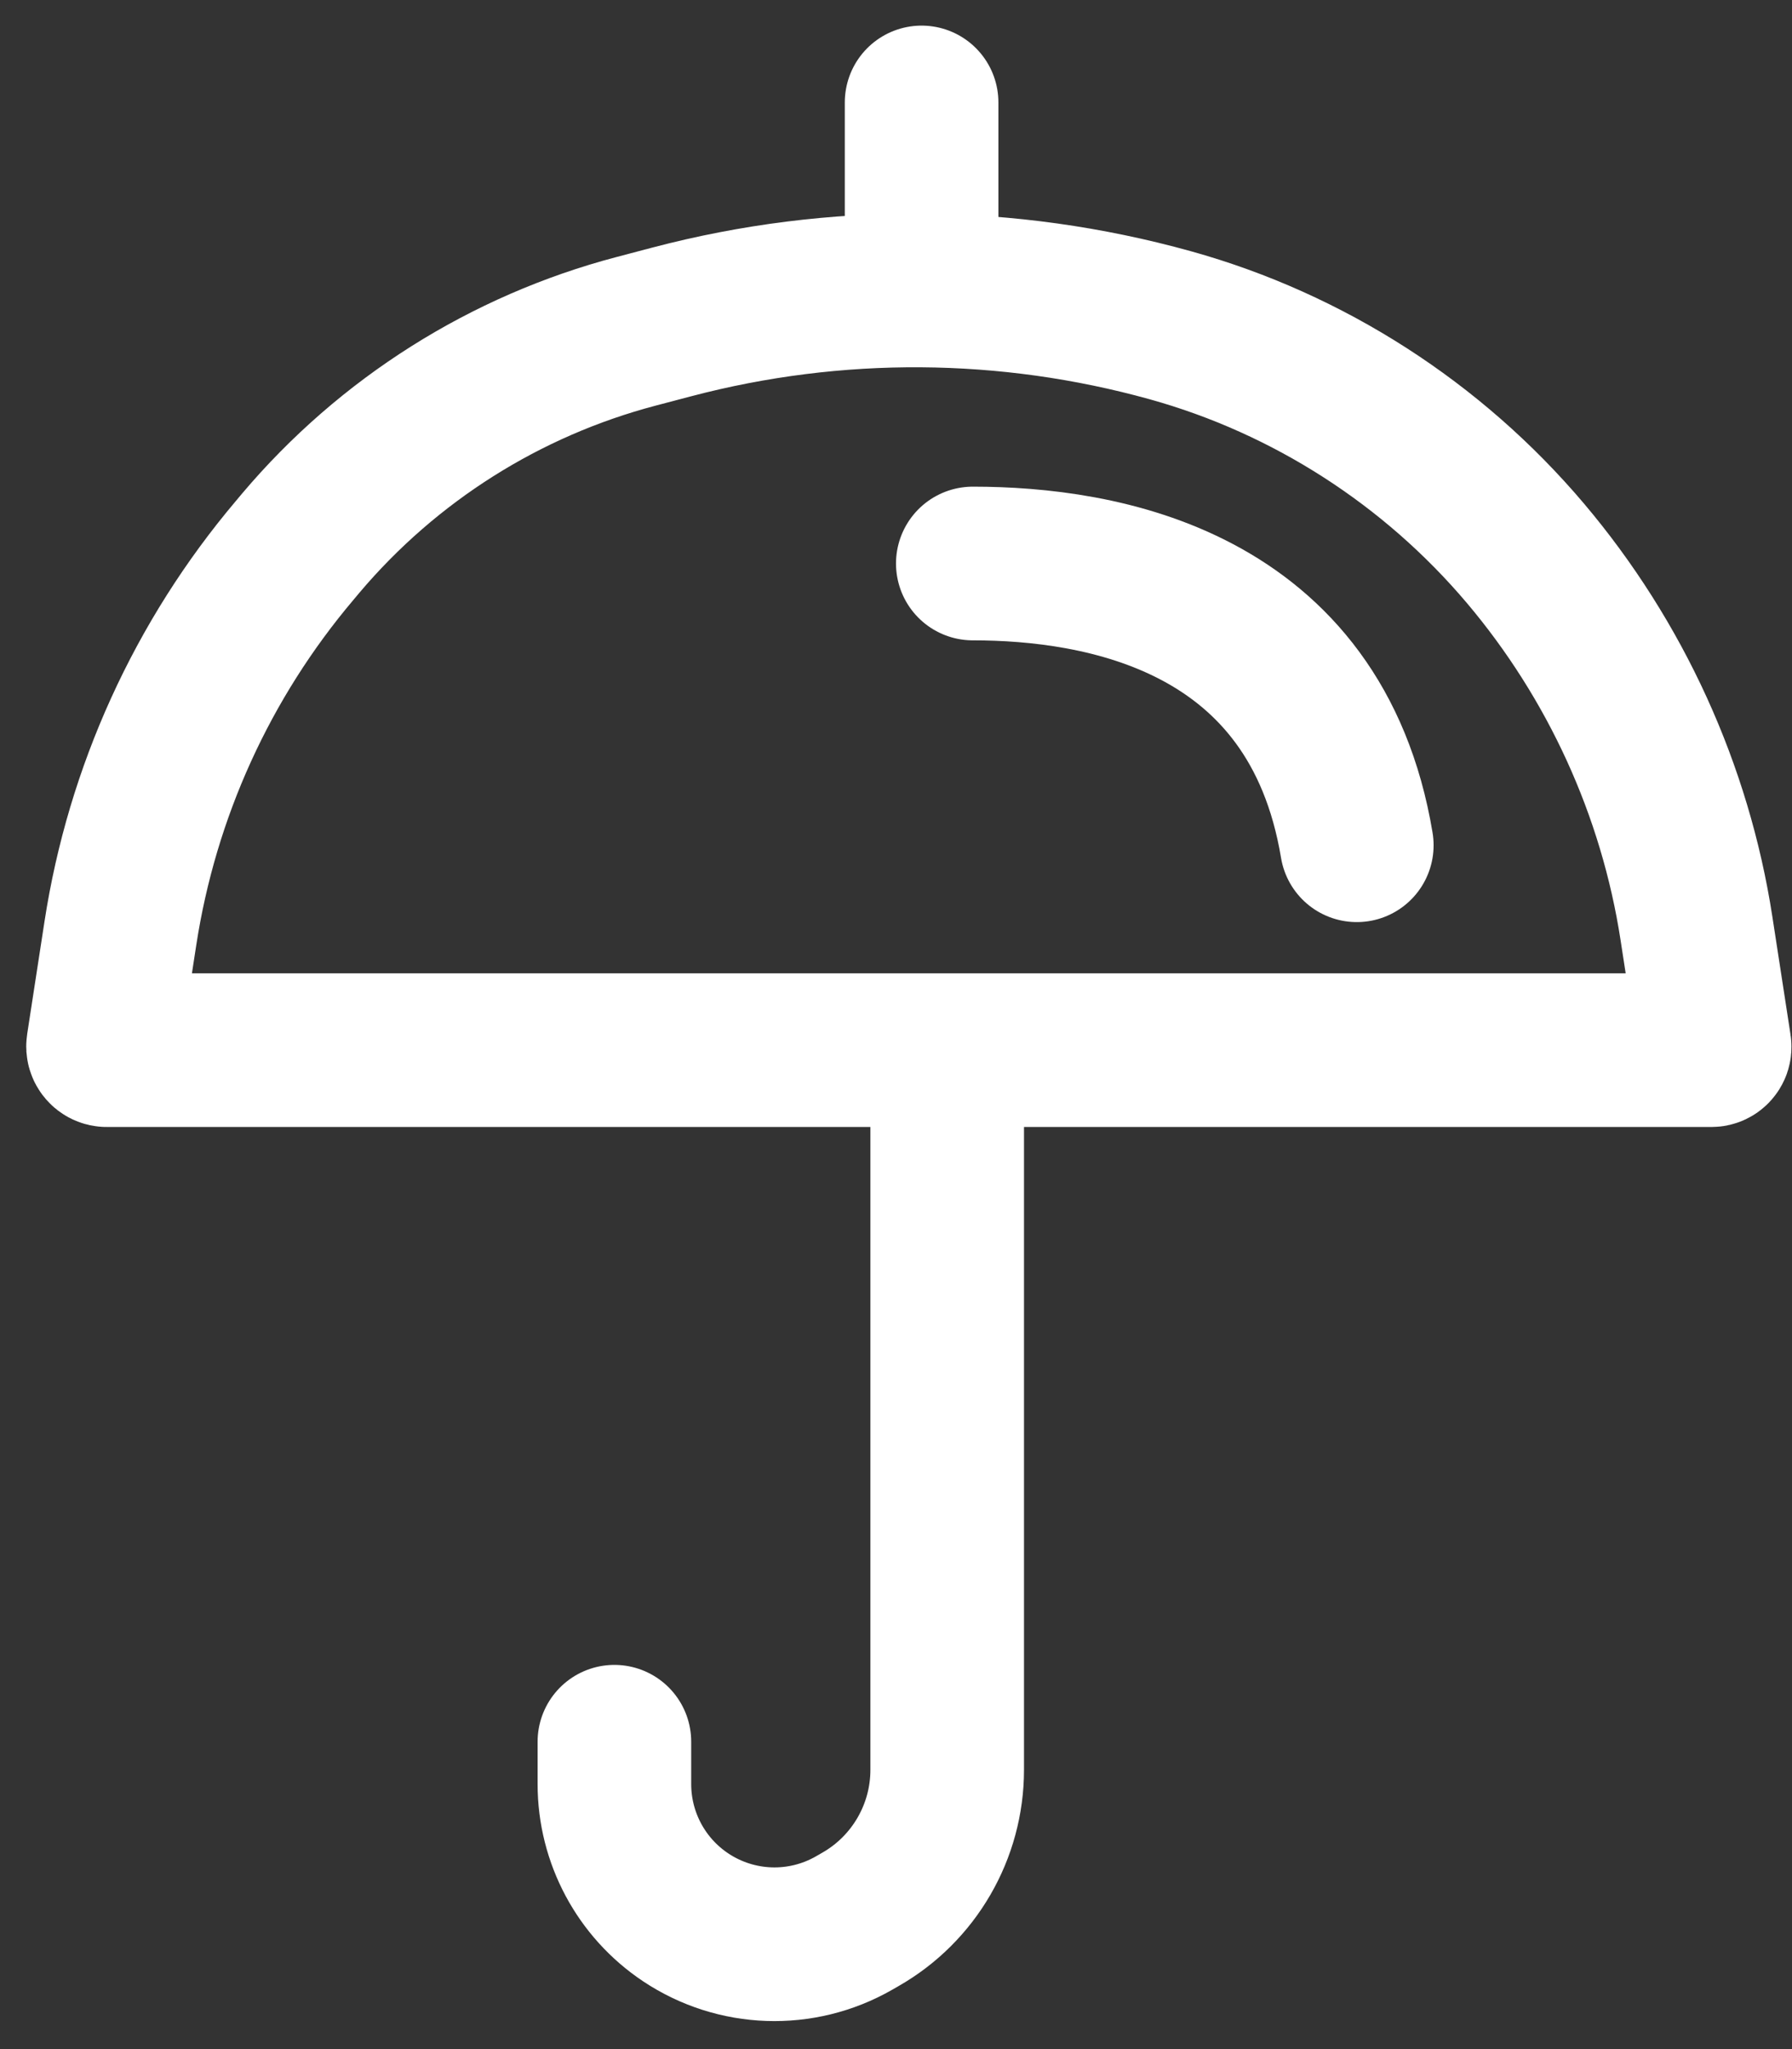 <svg width="35" height="40" viewBox="0 0 35 40" fill="none" xmlns="http://www.w3.org/2000/svg">
<rect x="0" y="0" width="35" height="40" fill="#333333" stroke="none"/>
<path d="M33.426 20.5H2.085C2.041 20.5 2.006 20.46 2.013 20.416L2.351 18.22C2.775 15.46 3.954 12.872 5.758 10.741L5.877 10.599C7.584 8.582 9.871 7.139 12.426 6.467L13.125 6.283C16.318 5.443 19.676 5.466 22.857 6.349C25.556 7.099 27.982 8.661 29.792 10.799C31.554 12.882 32.719 15.427 33.134 18.123L33.489 20.427C33.495 20.465 33.465 20.5 33.426 20.5Z" stroke="white" stroke-width="3" stroke-linecap="round"/>
<path d="M19 11C21.5 11 25.7 11.7 26.5 16.5" stroke="white" stroke-width="3" stroke-linecap="round"/>
<path d="M12 34V34.827C12 35.872 12.522 36.848 13.392 37.428V37.428C14.378 38.085 15.649 38.129 16.678 37.541L16.805 37.468C17.853 36.87 18.5 35.755 18.5 34.548V22" stroke="white" stroke-width="3" stroke-linecap="round"/>
<path d="M18 4.5V2" stroke="white" stroke-width="3" stroke-linecap="round"/>
</svg>
